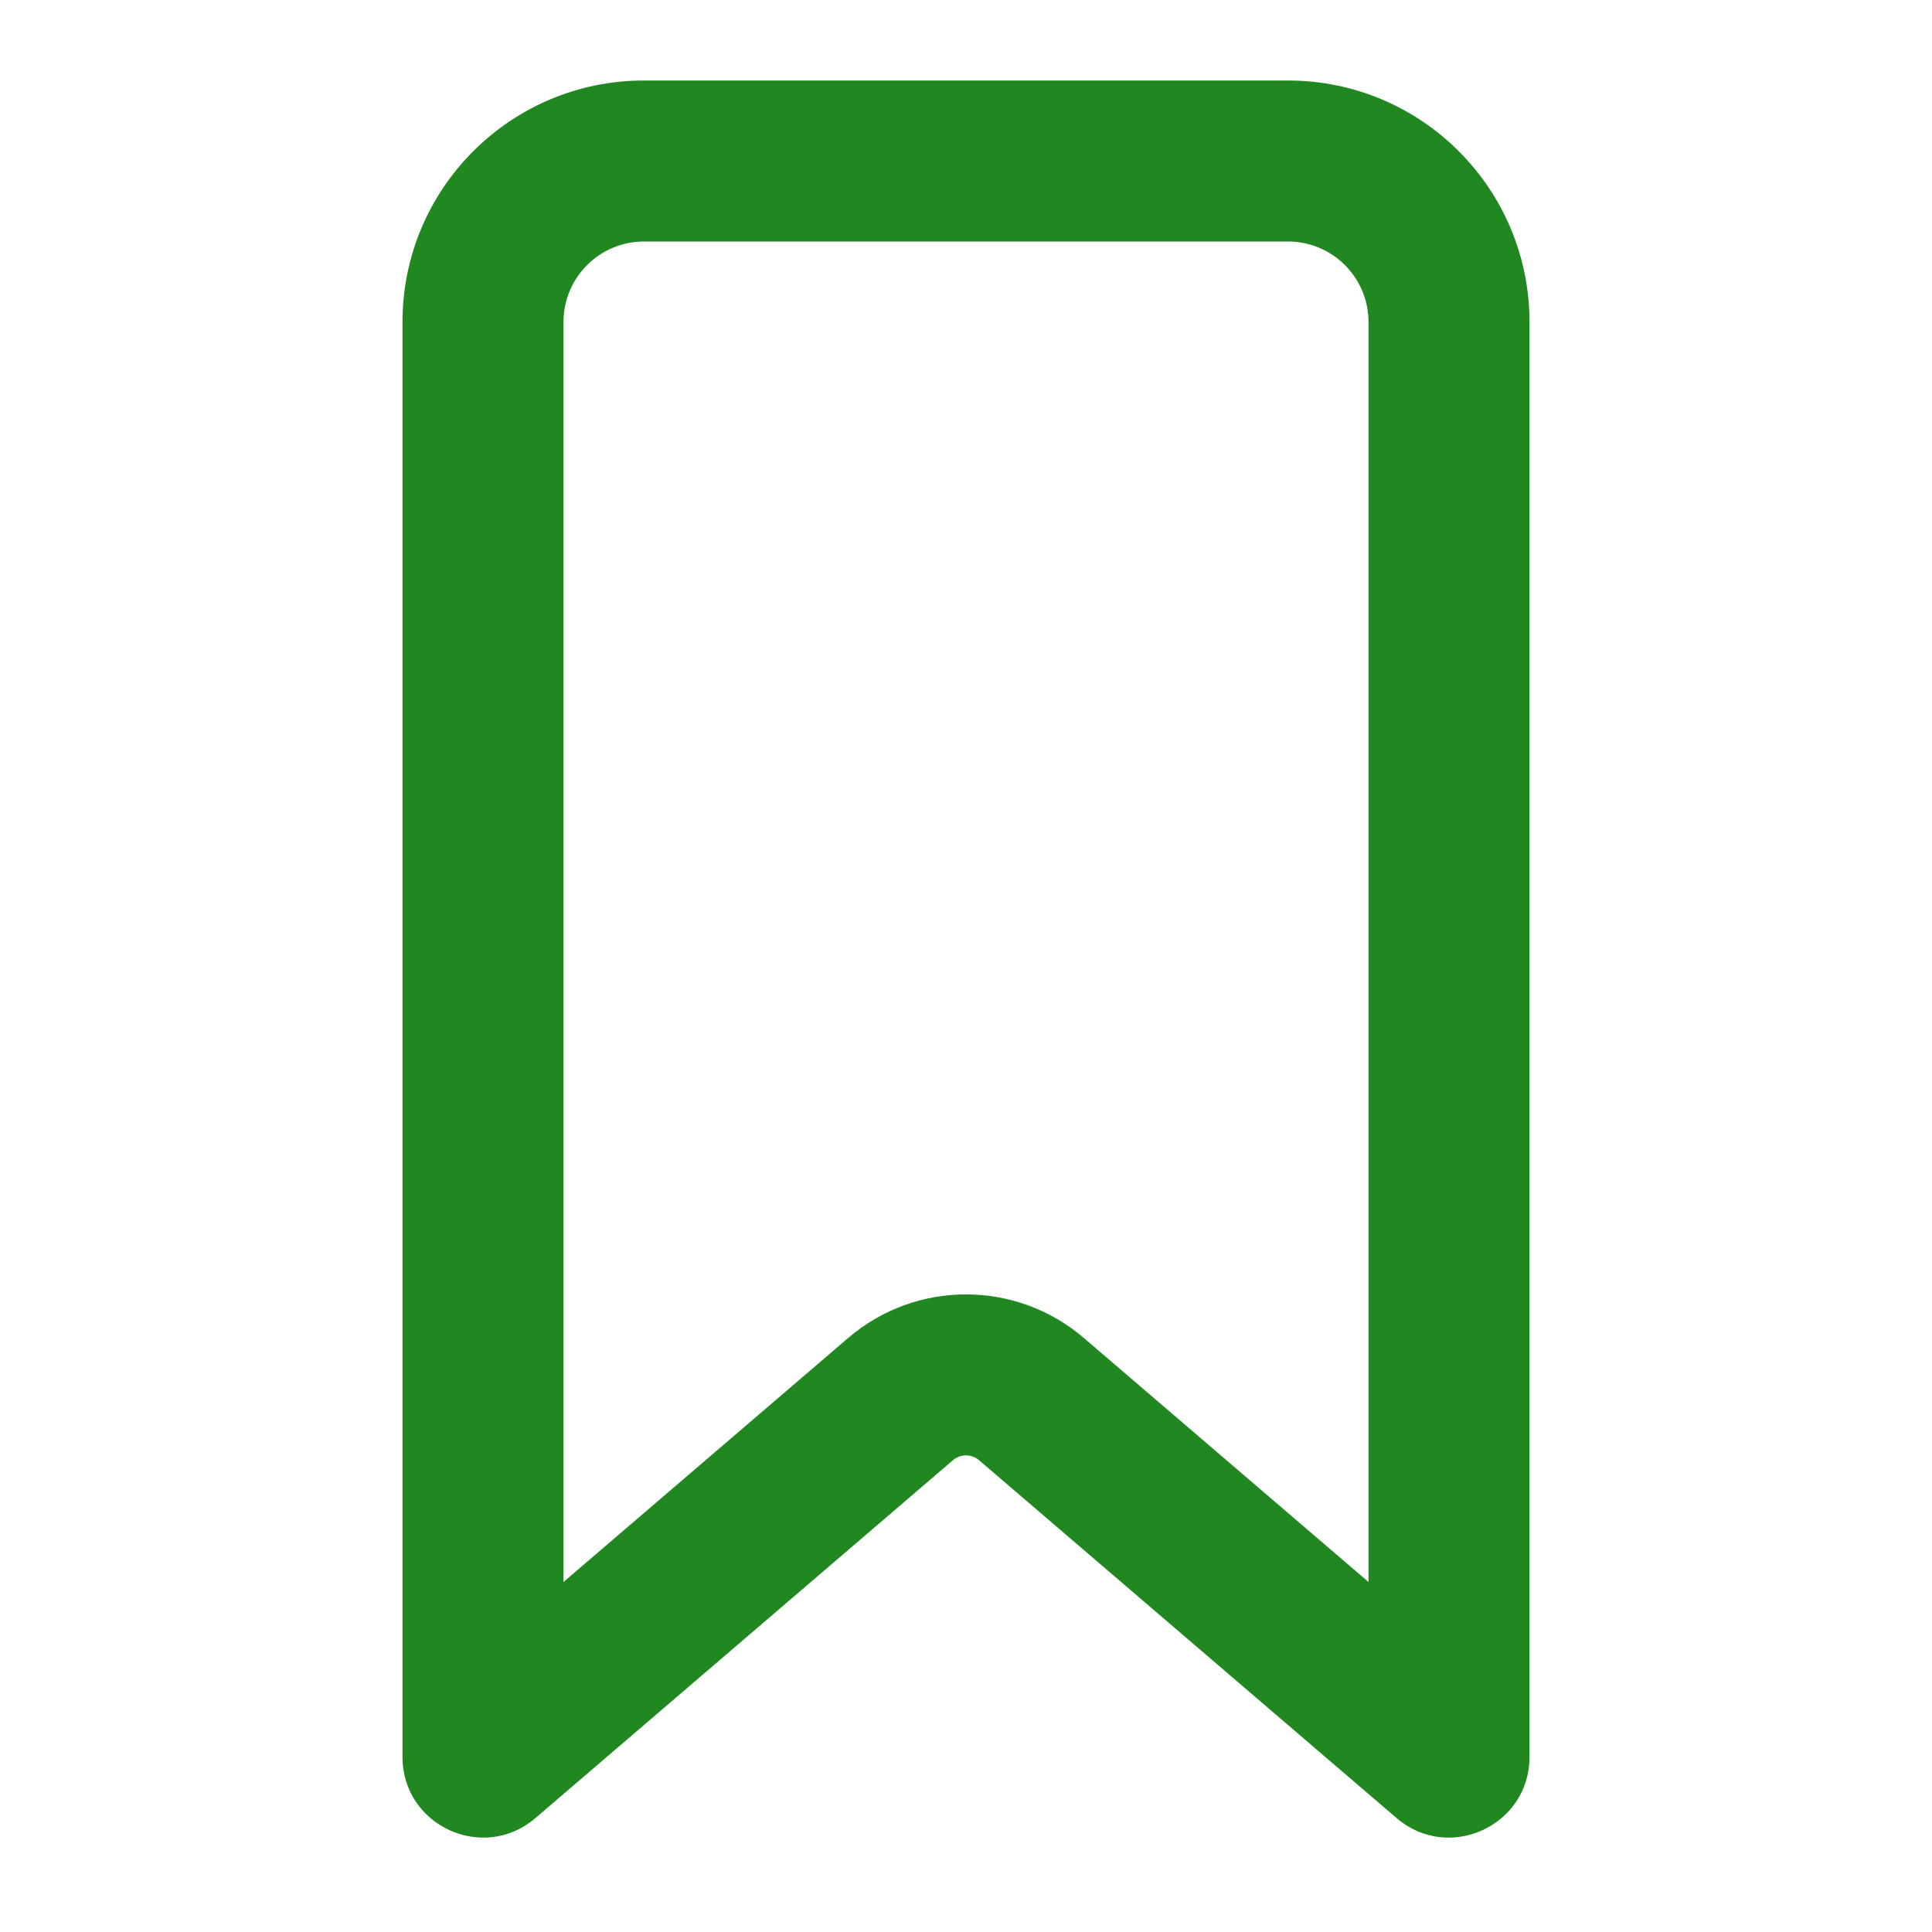 <svg width="24" height="24" viewBox="0 0 24 24" fill="none" xmlns="http://www.w3.org/2000/svg">
<g id="trailingIcon2">
<path id="Icon" fill-rule="evenodd" clip-rule="evenodd" d="M7 19.652L10.536 16.621C11.378 15.899 12.622 15.899 13.464 16.621L17 19.652V4C17 3.448 16.552 3 16 3H8C7.448 3 7 3.448 7 4V19.652ZM5 4V21.826C5 22.68 6.002 23.141 6.651 22.585L11.837 18.14C11.931 18.059 12.069 18.059 12.163 18.14L17.349 22.585C17.998 23.141 19 22.68 19 21.826V4C19 2.343 17.657 1 16 1H8C6.343 1 5 2.343 5 4Z" fill="#218821"/>
</g>
</svg>
